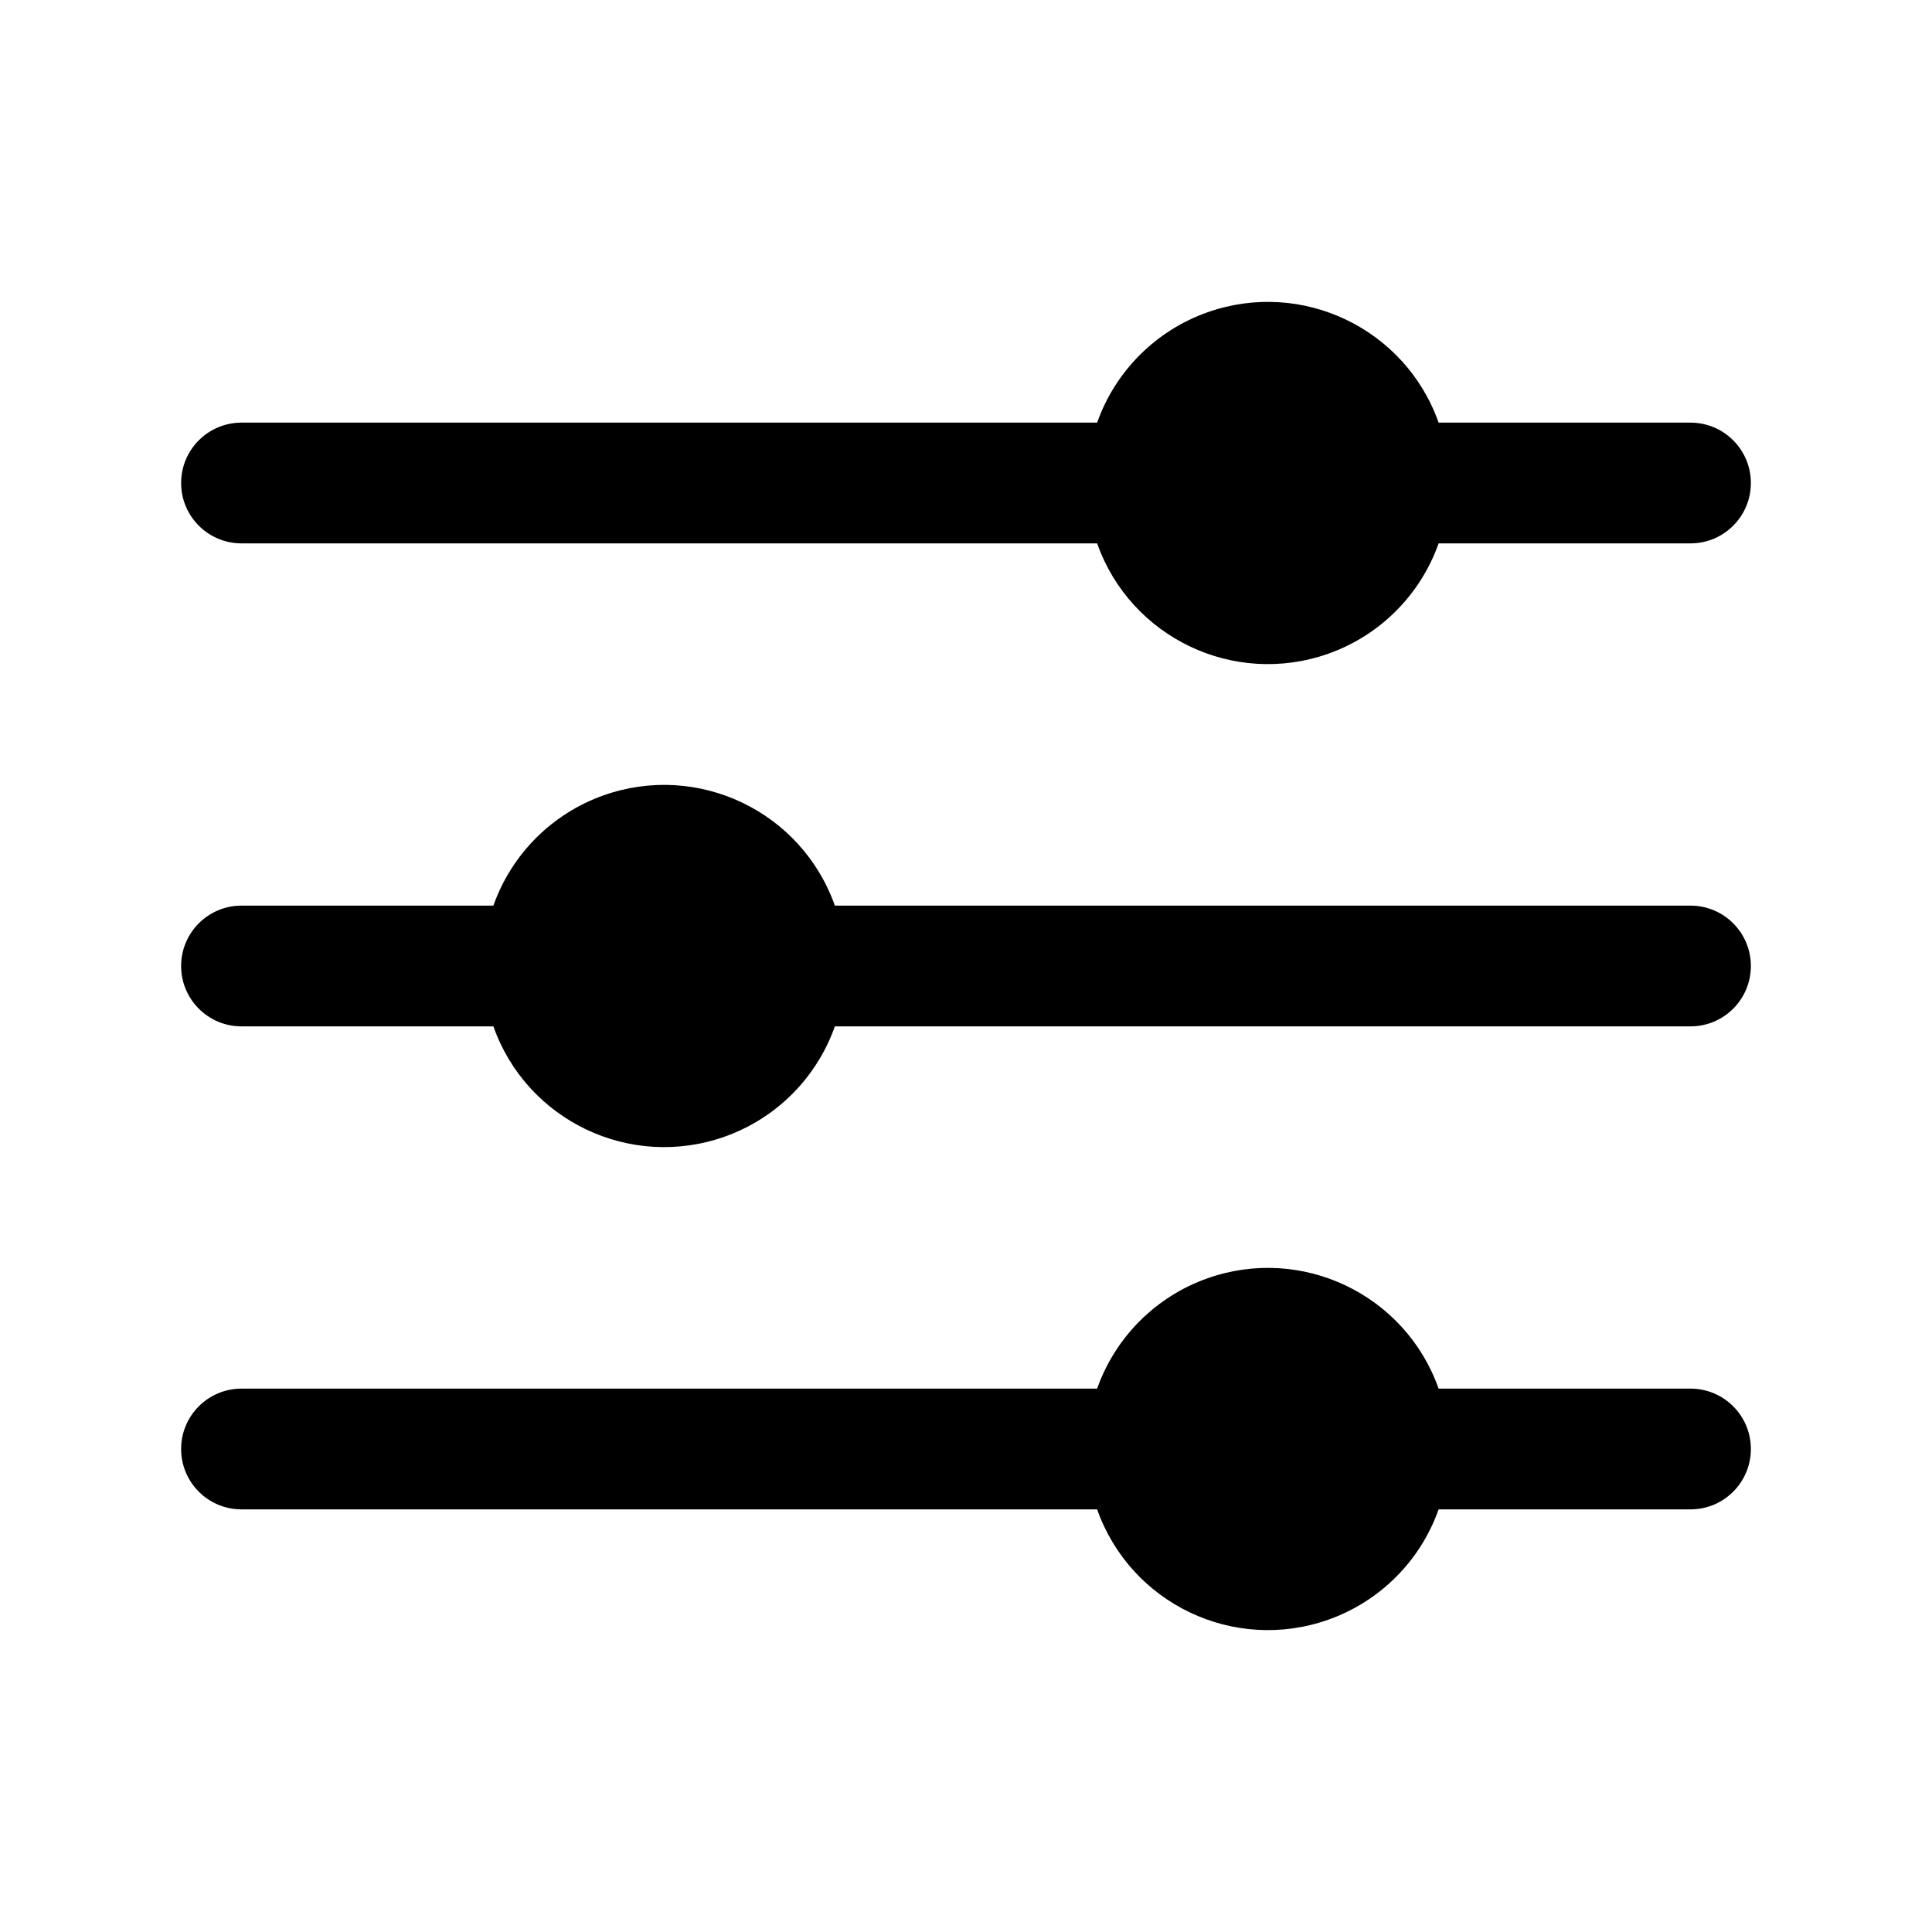 <svg version="1.1" viewBox="0 0 512 512" xmlns="http://www.w3.org/2000/svg" xmlns:xlink="http://www.w3.org/1999/xlink"><g><path d="M64,144h226.75l-1.28827e-06,-3.64029e-06c8.844,24.991 36.273,38.08 61.264,29.236c13.658,-4.834 24.403,-15.578 29.236,-29.236h66.75l-6.99382e-07,-2.84217e-14c8.837,3.86258e-07 16,-7.163 16,-16c3.86258e-07,-8.837 -7.163,-16 -16,-16h-66.75l1.79729e-06,5.07863e-06c-8.844,-24.991 -36.273,-38.08 -61.264,-29.236c-13.658,4.834 -24.403,15.578 -29.236,29.236h-226.75l-6.99382e-07,1.42109e-14c-8.837,3.86258e-07 -16,7.163 -16,16c3.86258e-07,8.837 7.163,16 16,16Z"></path><path d="M448,368h-66.75l1.79729e-06,5.07863e-06c-8.844,-24.991 -36.273,-38.08 -61.264,-29.236c-13.658,4.834 -24.403,15.578 -29.236,29.236h-226.75h-6.99382e-07c-8.837,3.86258e-07 -16,7.163 -16,16c3.86258e-07,8.837 7.163,16 16,16h226.75l-1.28827e-06,-3.64029e-06c8.844,24.991 36.273,38.08 61.264,29.236c13.658,-4.834 24.403,-15.578 29.236,-29.236h66.75h-6.99382e-07c8.837,3.86258e-07 16,-7.163 16,-16c3.86258e-07,-8.837 -7.163,-16 -16,-16Z"></path><path d="M448,240h-226.75l1.79729e-06,5.07863e-06c-8.844,-24.991 -36.273,-38.08 -61.264,-29.236c-13.658,4.834 -24.403,15.578 -29.236,29.236h-66.75h-2.50326e-08c-8.837,3.86258e-07 -16,7.163 -16,16c3.86258e-07,8.837 7.163,16 16,16h66.75l-1.28827e-06,-3.64029e-06c8.844,24.991 36.273,38.08 61.264,29.236c13.658,-4.834 24.403,-15.578 29.236,-29.236h226.75h-6.99382e-07c8.837,3.86258e-07 16,-7.163 16,-16c3.86258e-07,-8.837 -7.163,-16 -16,-16Z"></path></g></svg>

